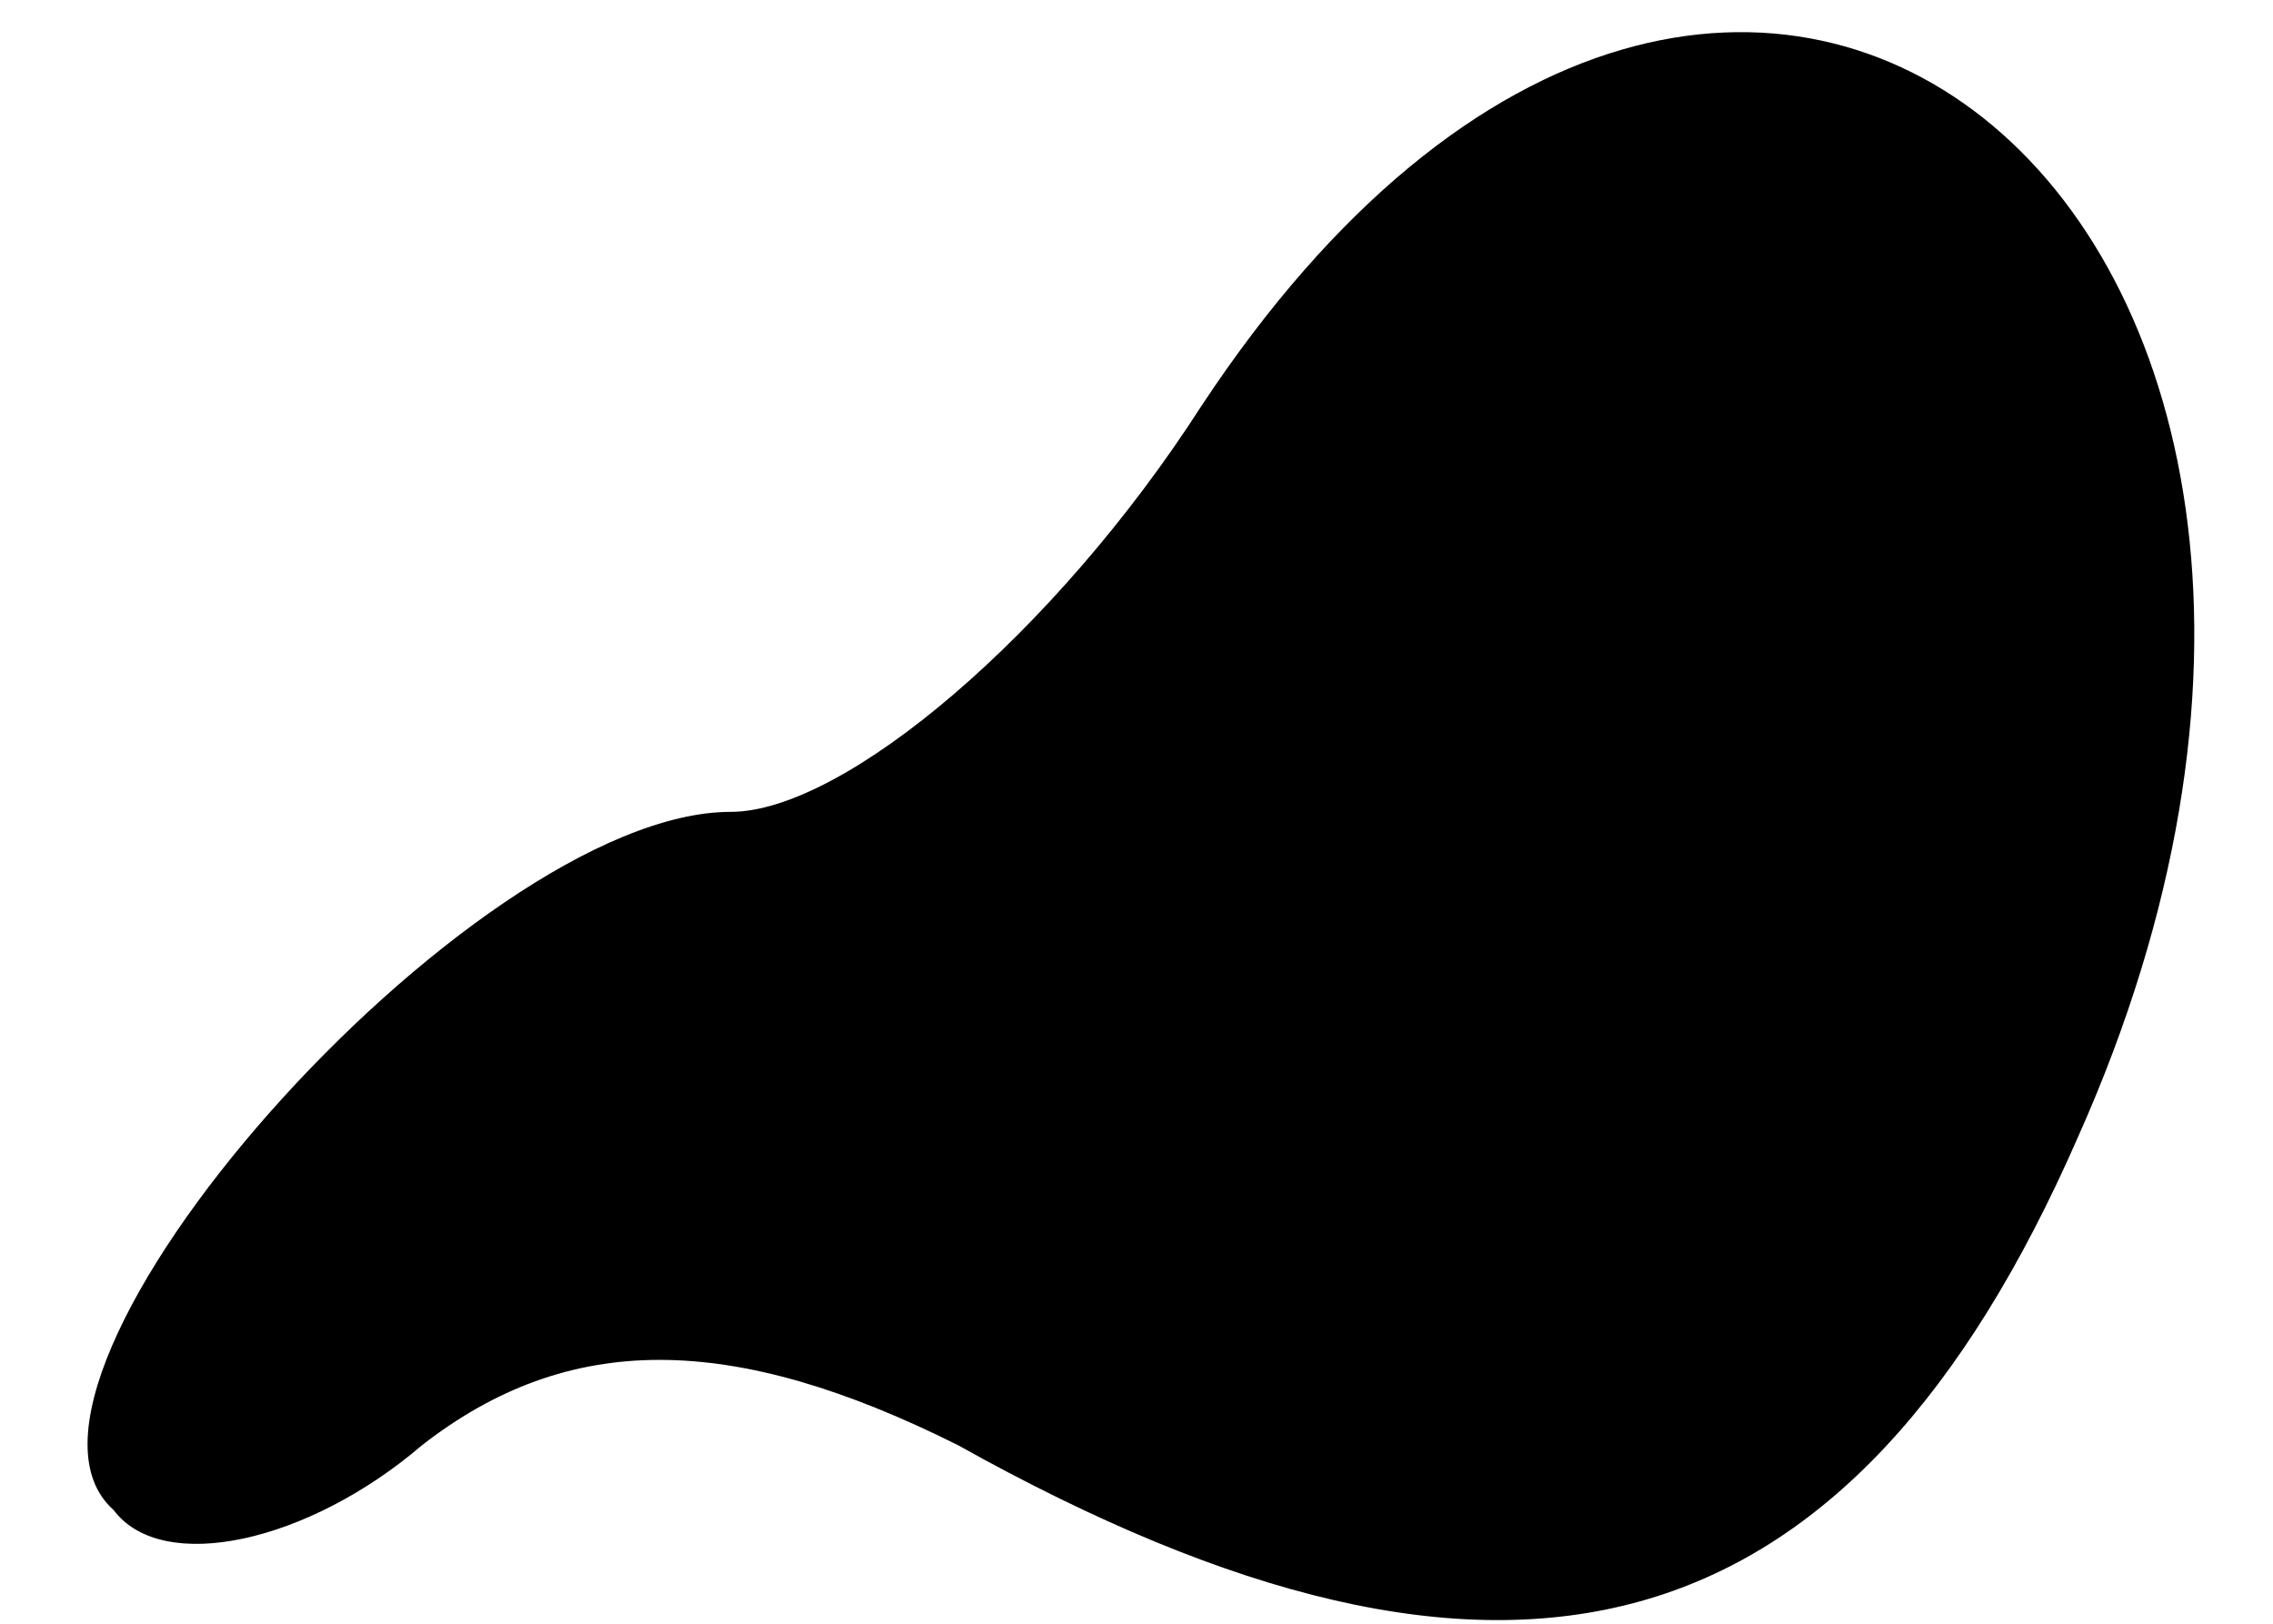 <?xml version="1.0" standalone="no"?>
<!DOCTYPE svg PUBLIC "-//W3C//DTD SVG 20010904//EN"
 "http://www.w3.org/TR/2001/REC-SVG-20010904/DTD/svg10.dtd">
<svg version="1.0" xmlns="http://www.w3.org/2000/svg"
 width="14pt" height="10pt" viewBox="0 0 14 10"
 preserveAspectRatio="xMidYMid meet">
<g transform="translate(0,10) scale(0.1,-0.1)"
fill="#000000" stroke="none">
<path fill="#000000" stroke="none" d="M74 75 c-9 -14 -22 -25 -29 -25 -16 0
-47 -35 -38 -43 3 -4 12 -2 19 4 9 7 19 7 33 0 34 -19 55 -13 69 19 25 56 -21
95 -54 45z"/>
</g>
</svg>
